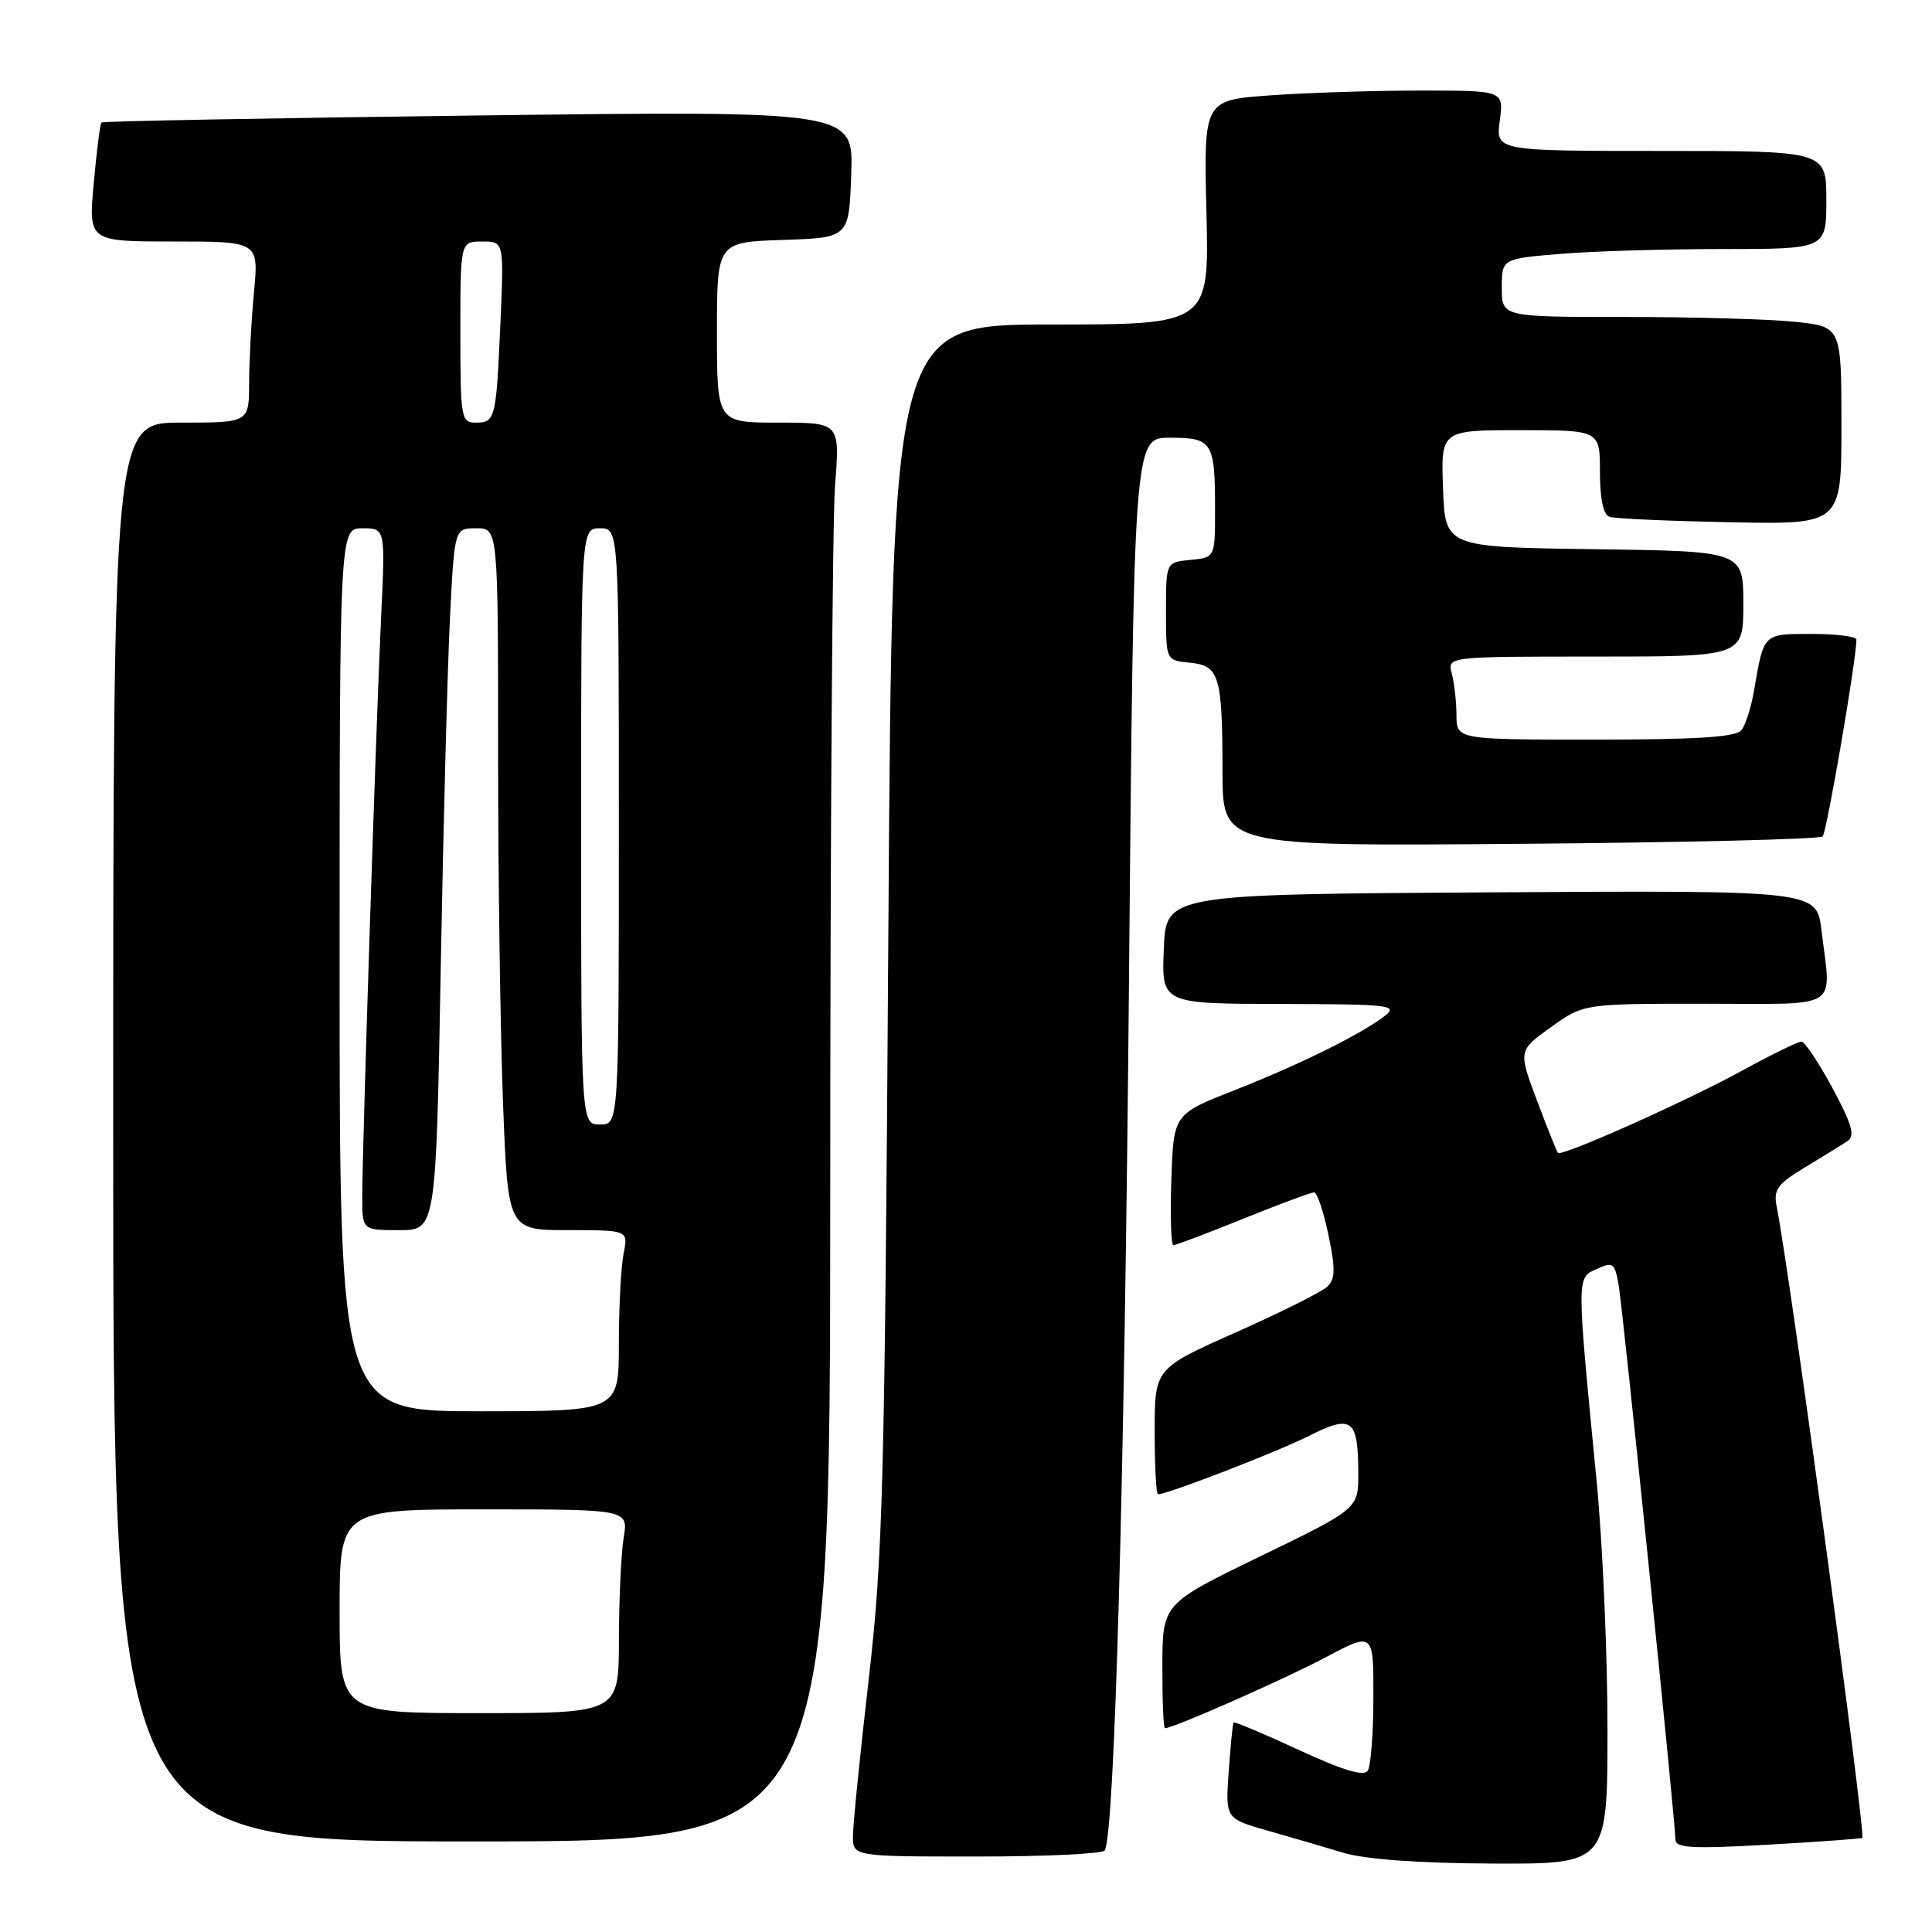 <?xml version="1.0" encoding="UTF-8" standalone="no"?>
<!DOCTYPE svg PUBLIC "-//W3C//DTD SVG 1.1//EN" "http://www.w3.org/Graphics/SVG/1.1/DTD/svg11.dtd" >
<svg xmlns="http://www.w3.org/2000/svg" xmlns:xlink="http://www.w3.org/1999/xlink" version="1.1" viewBox="0 0 256 256">
 <g >
 <path fill="currentColor"
d=" M 213.00 229.01 C 213.00 219.11 212.35 204.38 211.56 196.26 C 208.89 168.81 208.89 169.37 211.57 168.15 C 213.74 167.16 213.97 167.33 214.48 170.29 C 215.07 173.73 222.00 241.41 222.00 243.73 C 222.00 244.88 224.14 245.00 234.25 244.43 C 240.99 244.05 246.62 243.64 246.76 243.53 C 247.26 243.12 237.20 168.85 235.42 159.88 C 234.97 157.62 235.50 156.89 239.20 154.66 C 241.56 153.24 244.09 151.67 244.81 151.19 C 245.83 150.50 245.40 148.98 242.81 144.17 C 240.99 140.80 239.14 138.03 238.70 138.02 C 238.26 138.01 234.66 139.77 230.70 141.94 C 223.44 145.92 206.95 153.28 206.44 152.77 C 206.29 152.62 205.04 149.51 203.67 145.86 C 201.17 139.22 201.17 139.22 205.50 136.11 C 209.83 133.00 209.83 133.00 225.91 133.00 C 244.24 133.00 242.64 134.01 241.35 123.24 C 240.72 117.98 240.72 117.98 197.61 118.24 C 154.50 118.50 154.50 118.50 154.21 125.75 C 153.91 133.00 153.91 133.00 169.71 133.03 C 184.16 133.06 185.33 133.19 183.50 134.61 C 180.36 137.04 172.23 141.06 163.50 144.49 C 155.50 147.64 155.50 147.64 155.21 156.32 C 155.05 161.09 155.17 165.00 155.48 165.00 C 155.78 165.00 159.93 163.43 164.71 161.50 C 169.48 159.57 173.72 158.00 174.12 158.00 C 174.53 158.00 175.38 160.53 176.02 163.62 C 176.97 168.18 176.94 169.48 175.85 170.51 C 175.11 171.20 169.66 173.92 163.75 176.55 C 153.00 181.33 153.00 181.33 153.00 189.67 C 153.00 194.25 153.20 198.00 153.44 198.00 C 154.72 198.00 169.17 192.41 173.39 190.29 C 179.16 187.38 179.96 187.98 179.98 195.21 C 180.00 199.91 180.00 199.91 167.02 206.21 C 154.04 212.50 154.04 212.50 154.02 220.75 C 154.01 225.29 154.16 229.00 154.36 229.00 C 155.48 229.00 170.11 222.54 175.59 219.64 C 182.00 216.23 182.00 216.23 181.98 224.87 C 181.98 229.61 181.64 234.01 181.23 234.63 C 180.73 235.42 177.91 234.57 172.09 231.87 C 167.47 229.73 163.58 228.10 163.46 228.24 C 163.34 228.38 163.05 231.31 162.81 234.73 C 162.37 240.97 162.37 240.97 167.94 242.56 C 171.00 243.43 175.53 244.75 178.00 245.50 C 180.89 246.37 187.97 246.89 197.75 246.93 C 213.00 247.00 213.00 247.00 213.00 229.01 Z  M 146.38 245.20 C 147.69 243.07 149.00 196.59 149.59 130.75 C 150.24 58.00 150.24 58.00 155.01 58.00 C 160.66 58.00 161.00 58.54 161.00 67.52 C 161.00 73.87 161.00 73.87 157.75 74.19 C 154.50 74.50 154.50 74.50 154.50 81.00 C 154.50 87.50 154.50 87.50 157.65 87.81 C 161.58 88.19 161.97 89.47 161.99 102.31 C 162.00 112.13 162.00 112.13 201.42 111.81 C 223.10 111.64 241.14 111.20 241.51 110.83 C 242.05 110.29 245.95 87.59 245.99 84.75 C 245.99 84.34 243.33 84.00 240.07 84.00 C 233.58 84.00 233.73 83.86 232.42 91.50 C 232.05 93.70 231.29 96.06 230.75 96.75 C 230.02 97.67 224.88 98.00 211.38 98.00 C 193.00 98.00 193.00 98.00 192.99 94.75 C 192.98 92.96 192.70 90.49 192.37 89.25 C 191.77 87.00 191.77 87.00 211.38 87.00 C 231.00 87.00 231.00 87.00 231.00 80.02 C 231.00 73.04 231.00 73.04 211.25 72.77 C 191.50 72.50 191.50 72.50 191.21 64.75 C 190.92 57.00 190.92 57.00 201.46 57.00 C 212.00 57.00 212.00 57.00 212.00 62.53 C 212.00 66.07 212.45 68.21 213.25 68.48 C 213.94 68.72 221.14 69.04 229.25 69.20 C 244.00 69.50 244.00 69.50 244.00 56.39 C 244.00 43.28 244.00 43.28 237.85 42.64 C 234.47 42.29 224.35 42.00 215.35 42.00 C 199.00 42.00 199.00 42.00 199.00 38.15 C 199.00 34.29 199.00 34.29 206.65 33.65 C 210.86 33.29 220.53 33.00 228.15 33.00 C 242.00 33.00 242.00 33.00 242.00 26.50 C 242.00 20.00 242.00 20.00 220.10 20.00 C 198.19 20.00 198.19 20.00 198.73 16.00 C 199.26 12.00 199.26 12.00 188.29 12.00 C 182.25 12.00 173.30 12.28 168.40 12.63 C 159.49 13.26 159.49 13.26 159.86 28.13 C 160.22 43.00 160.22 43.00 139.23 43.00 C 118.24 43.00 118.24 43.00 117.71 123.75 C 117.23 196.85 116.99 206.21 115.11 222.50 C 113.97 232.40 113.03 241.74 113.02 243.25 C 113.00 246.00 113.00 246.00 129.44 246.00 C 138.48 246.00 146.11 245.64 146.38 245.20 Z  M 110.01 158.25 C 110.01 111.09 110.30 68.79 110.65 64.25 C 111.30 56.00 111.30 56.00 103.15 56.00 C 95.00 56.00 95.00 56.00 95.00 44.04 C 95.00 32.08 95.00 32.08 103.75 31.79 C 112.50 31.50 112.50 31.50 112.79 23.09 C 113.09 14.68 113.09 14.68 63.42 15.30 C 36.10 15.64 13.61 16.06 13.44 16.23 C 13.27 16.40 12.81 20.02 12.42 24.27 C 11.72 32.00 11.72 32.00 23.01 32.00 C 34.29 32.00 34.29 32.00 33.65 38.75 C 33.30 42.46 33.01 47.86 33.01 50.75 C 33.00 56.00 33.00 56.00 24.00 56.00 C 15.00 56.00 15.00 56.00 15.00 150.00 C 15.00 244.00 15.00 244.00 62.50 244.00 C 110.00 244.00 110.00 244.00 110.01 158.25 Z  M 45.00 213.50 C 45.00 200.00 45.00 200.00 64.13 200.00 C 83.26 200.00 83.26 200.00 82.64 203.75 C 82.30 205.81 82.02 211.89 82.01 217.25 C 82.00 227.00 82.00 227.00 63.50 227.00 C 45.00 227.00 45.00 227.00 45.00 213.50 Z  M 45.00 128.50 C 45.00 70.00 45.00 70.00 48.03 70.00 C 51.06 70.00 51.06 70.00 50.50 81.75 C 49.84 95.51 48.00 152.15 48.00 158.58 C 48.00 163.00 48.00 163.00 52.88 163.00 C 57.77 163.00 57.77 163.00 58.40 128.25 C 58.75 109.14 59.30 88.21 59.63 81.75 C 60.22 70.00 60.22 70.00 63.11 70.00 C 66.00 70.00 66.00 70.00 66.00 99.84 C 66.00 116.25 66.30 137.18 66.66 146.34 C 67.31 163.00 67.31 163.00 75.28 163.00 C 83.25 163.00 83.25 163.00 82.63 166.12 C 82.28 167.84 82.00 173.24 82.00 178.12 C 82.00 187.00 82.00 187.00 63.50 187.00 C 45.00 187.00 45.00 187.00 45.00 128.50 Z  M 77.00 109.50 C 77.00 70.00 77.00 70.00 79.50 70.00 C 82.00 70.00 82.00 70.00 82.00 109.50 C 82.00 149.00 82.00 149.00 79.50 149.00 C 77.00 149.00 77.00 149.00 77.00 109.50 Z  M 61.00 44.00 C 61.00 32.00 61.00 32.00 63.89 32.00 C 66.78 32.00 66.78 32.00 66.31 42.75 C 65.75 55.55 65.64 56.00 63.03 56.00 C 61.10 56.00 61.00 55.40 61.00 44.00 Z "/>
</g>
</svg>